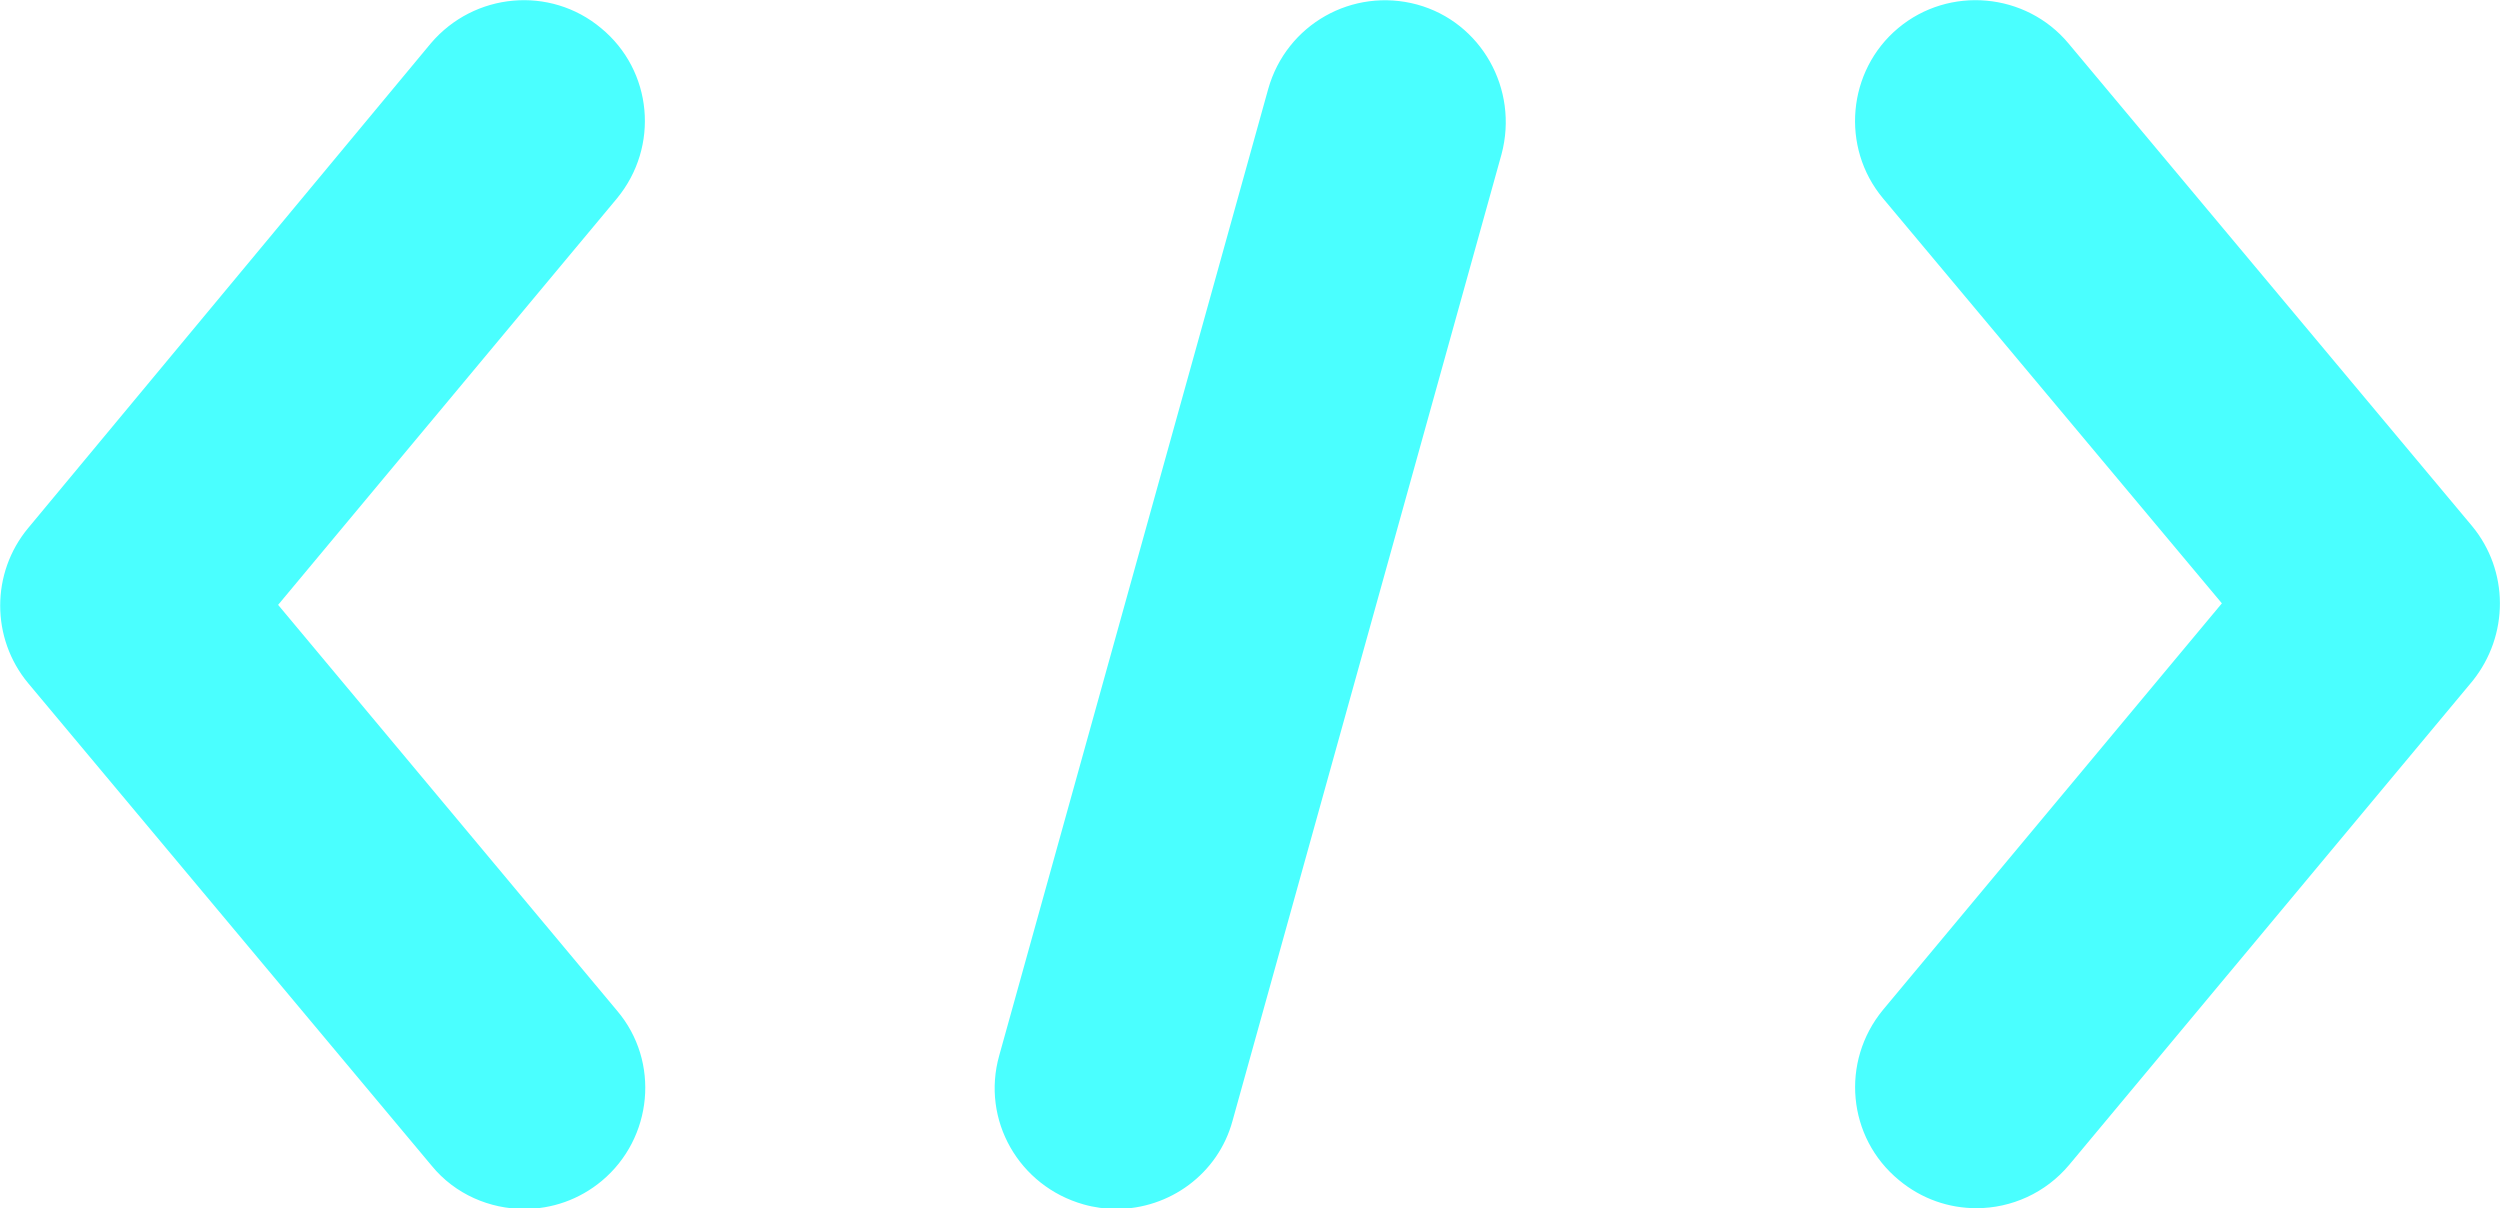 <svg id="Shape_1_1_" xmlns="http://www.w3.org/2000/svg" viewBox="0 0 329 159"><style>.st0{fill:#4affff}</style><path class="st0" d="M186.5.6c-8.5-2.3-17.2 2.6-19.6 11.1l-35.4 127.2c-2.4 8.5 2.6 17.2 11.1 19.6 1.4.4 2.9.6 4.3.6 7 0 13.4-4.6 15.3-11.6l35.4-127.2c2.3-8.6-2.7-17.4-11.1-19.7zm-149.9 79l44.6-53.5c5.6-6.8 4.7-16.8-2.1-22.4-6.7-5.6-16.7-4.7-22.4 2l-53 63.8c-4.9 5.9-4.9 14.5 0 20.4l53.1 63.5c3.1 3.8 7.7 5.7 12.2 5.7 3.6 0 7.2-1.2 10.2-3.7 6.7-5.6 7.7-15.7 2-22.4L36.6 79.6zm288.7-10.4L272.2 5.7c-5.6-6.7-15.7-7.6-22.4-2-6.7 5.6-7.6 15.7-2 22.4l44.6 53.3-44.6 53.5c-5.6 6.8-4.7 16.8 2.1 22.4 3 2.5 6.6 3.7 10.2 3.7 4.6 0 9.1-2 12.2-5.7l53.1-63.7c4.8-6 4.8-14.5-.1-20.4z" id="Shape_1"/></svg>